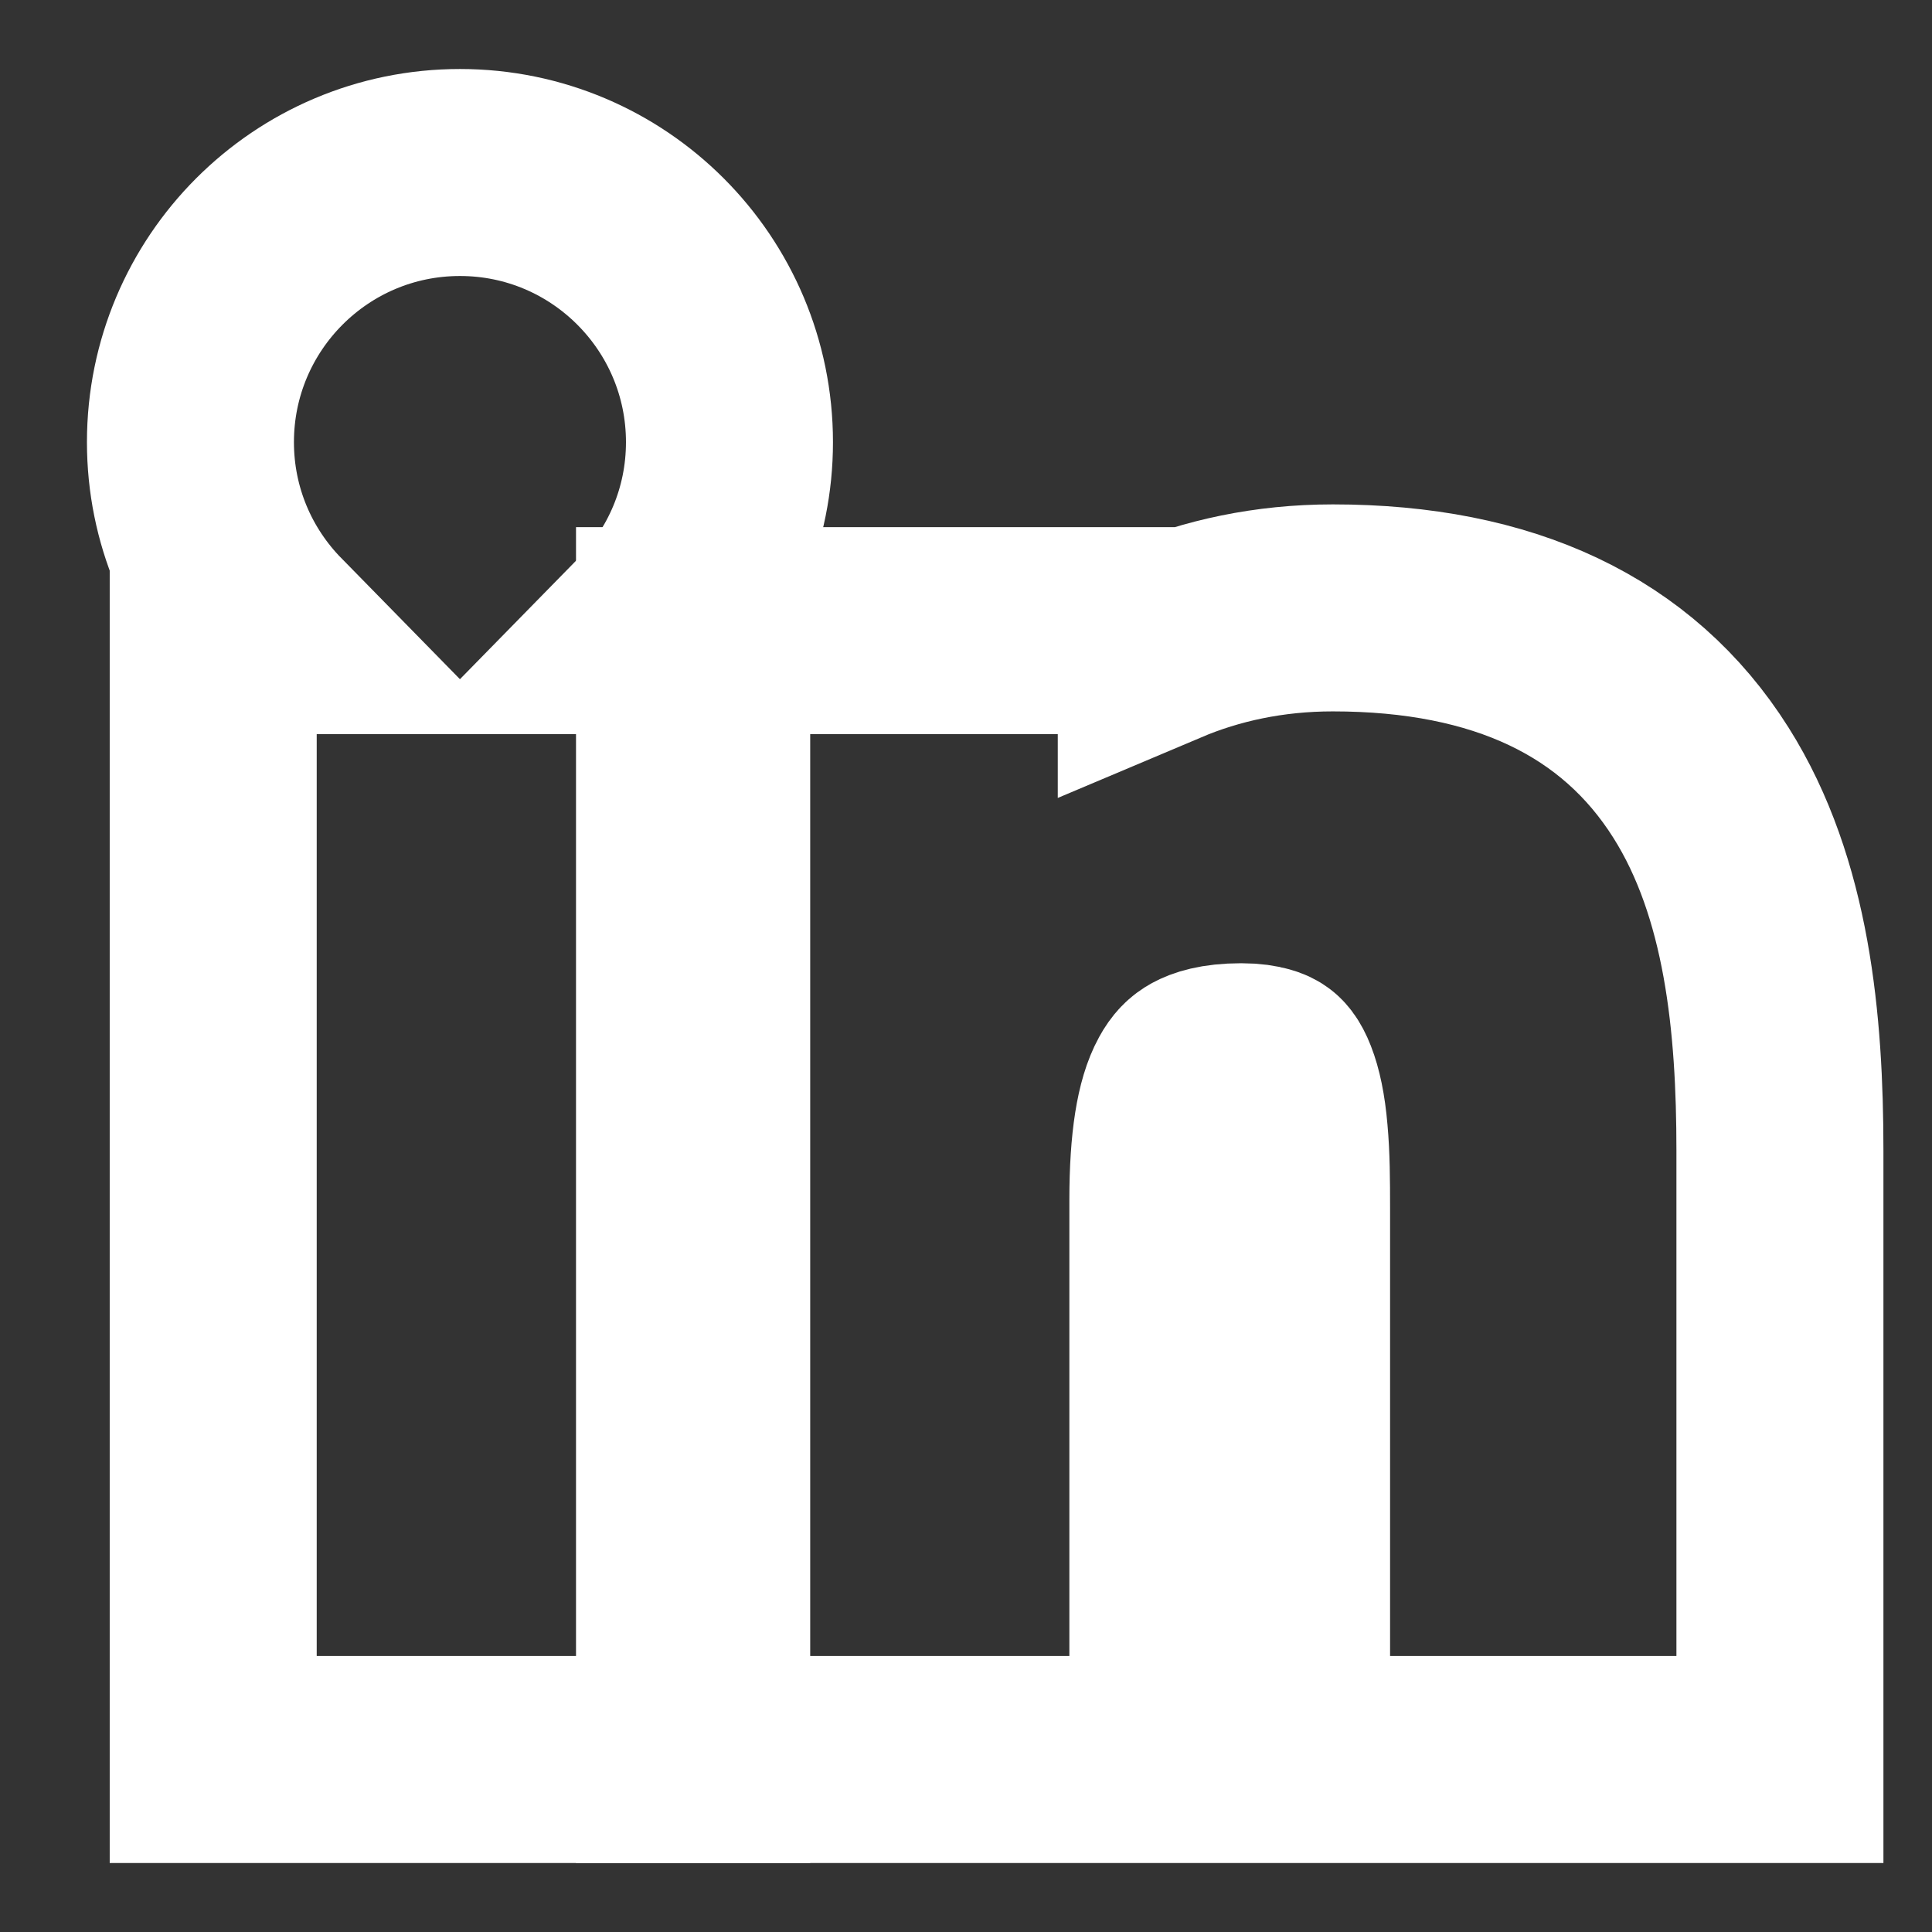 <svg width="14" height="14" viewBox="0 0 14 14" fill="none" xmlns="http://www.w3.org/2000/svg">
<rect x="0" y="0" width="14" height="14" fill="#333333" stroke="none"/>
<path d="M3.333 1.25C4.412 1.25 5.286 2.126 5.286 3.204C5.286 3.736 5.073 4.218 4.728 4.57H5.121V12.75H1.545V4.57H1.938C1.593 4.218 1.38 3.736 1.38 3.204C1.38 2.126 2.253 1.25 3.333 1.25Z" stroke="white" stroke-width="1.5"/>
<path d="M9.658 4.405C10.894 4.405 11.794 4.828 12.326 5.672C12.808 6.436 12.898 7.421 12.898 8.337V12.75H9.323V8.752C9.323 8.556 9.322 8.379 9.307 8.215C9.293 8.048 9.266 7.93 9.235 7.851C9.207 7.779 9.184 7.764 9.182 7.763C9.179 7.761 9.169 7.754 9.143 7.747C9.116 7.739 9.069 7.73 8.994 7.73C8.822 7.73 8.74 7.764 8.707 7.782C8.678 7.798 8.652 7.821 8.623 7.874C8.546 8.014 8.499 8.274 8.499 8.696V12.75H4.924V4.57H8.415V4.651C8.777 4.498 9.194 4.405 9.658 4.405Z" stroke="white" stroke-width="1.5"/>
</svg>
